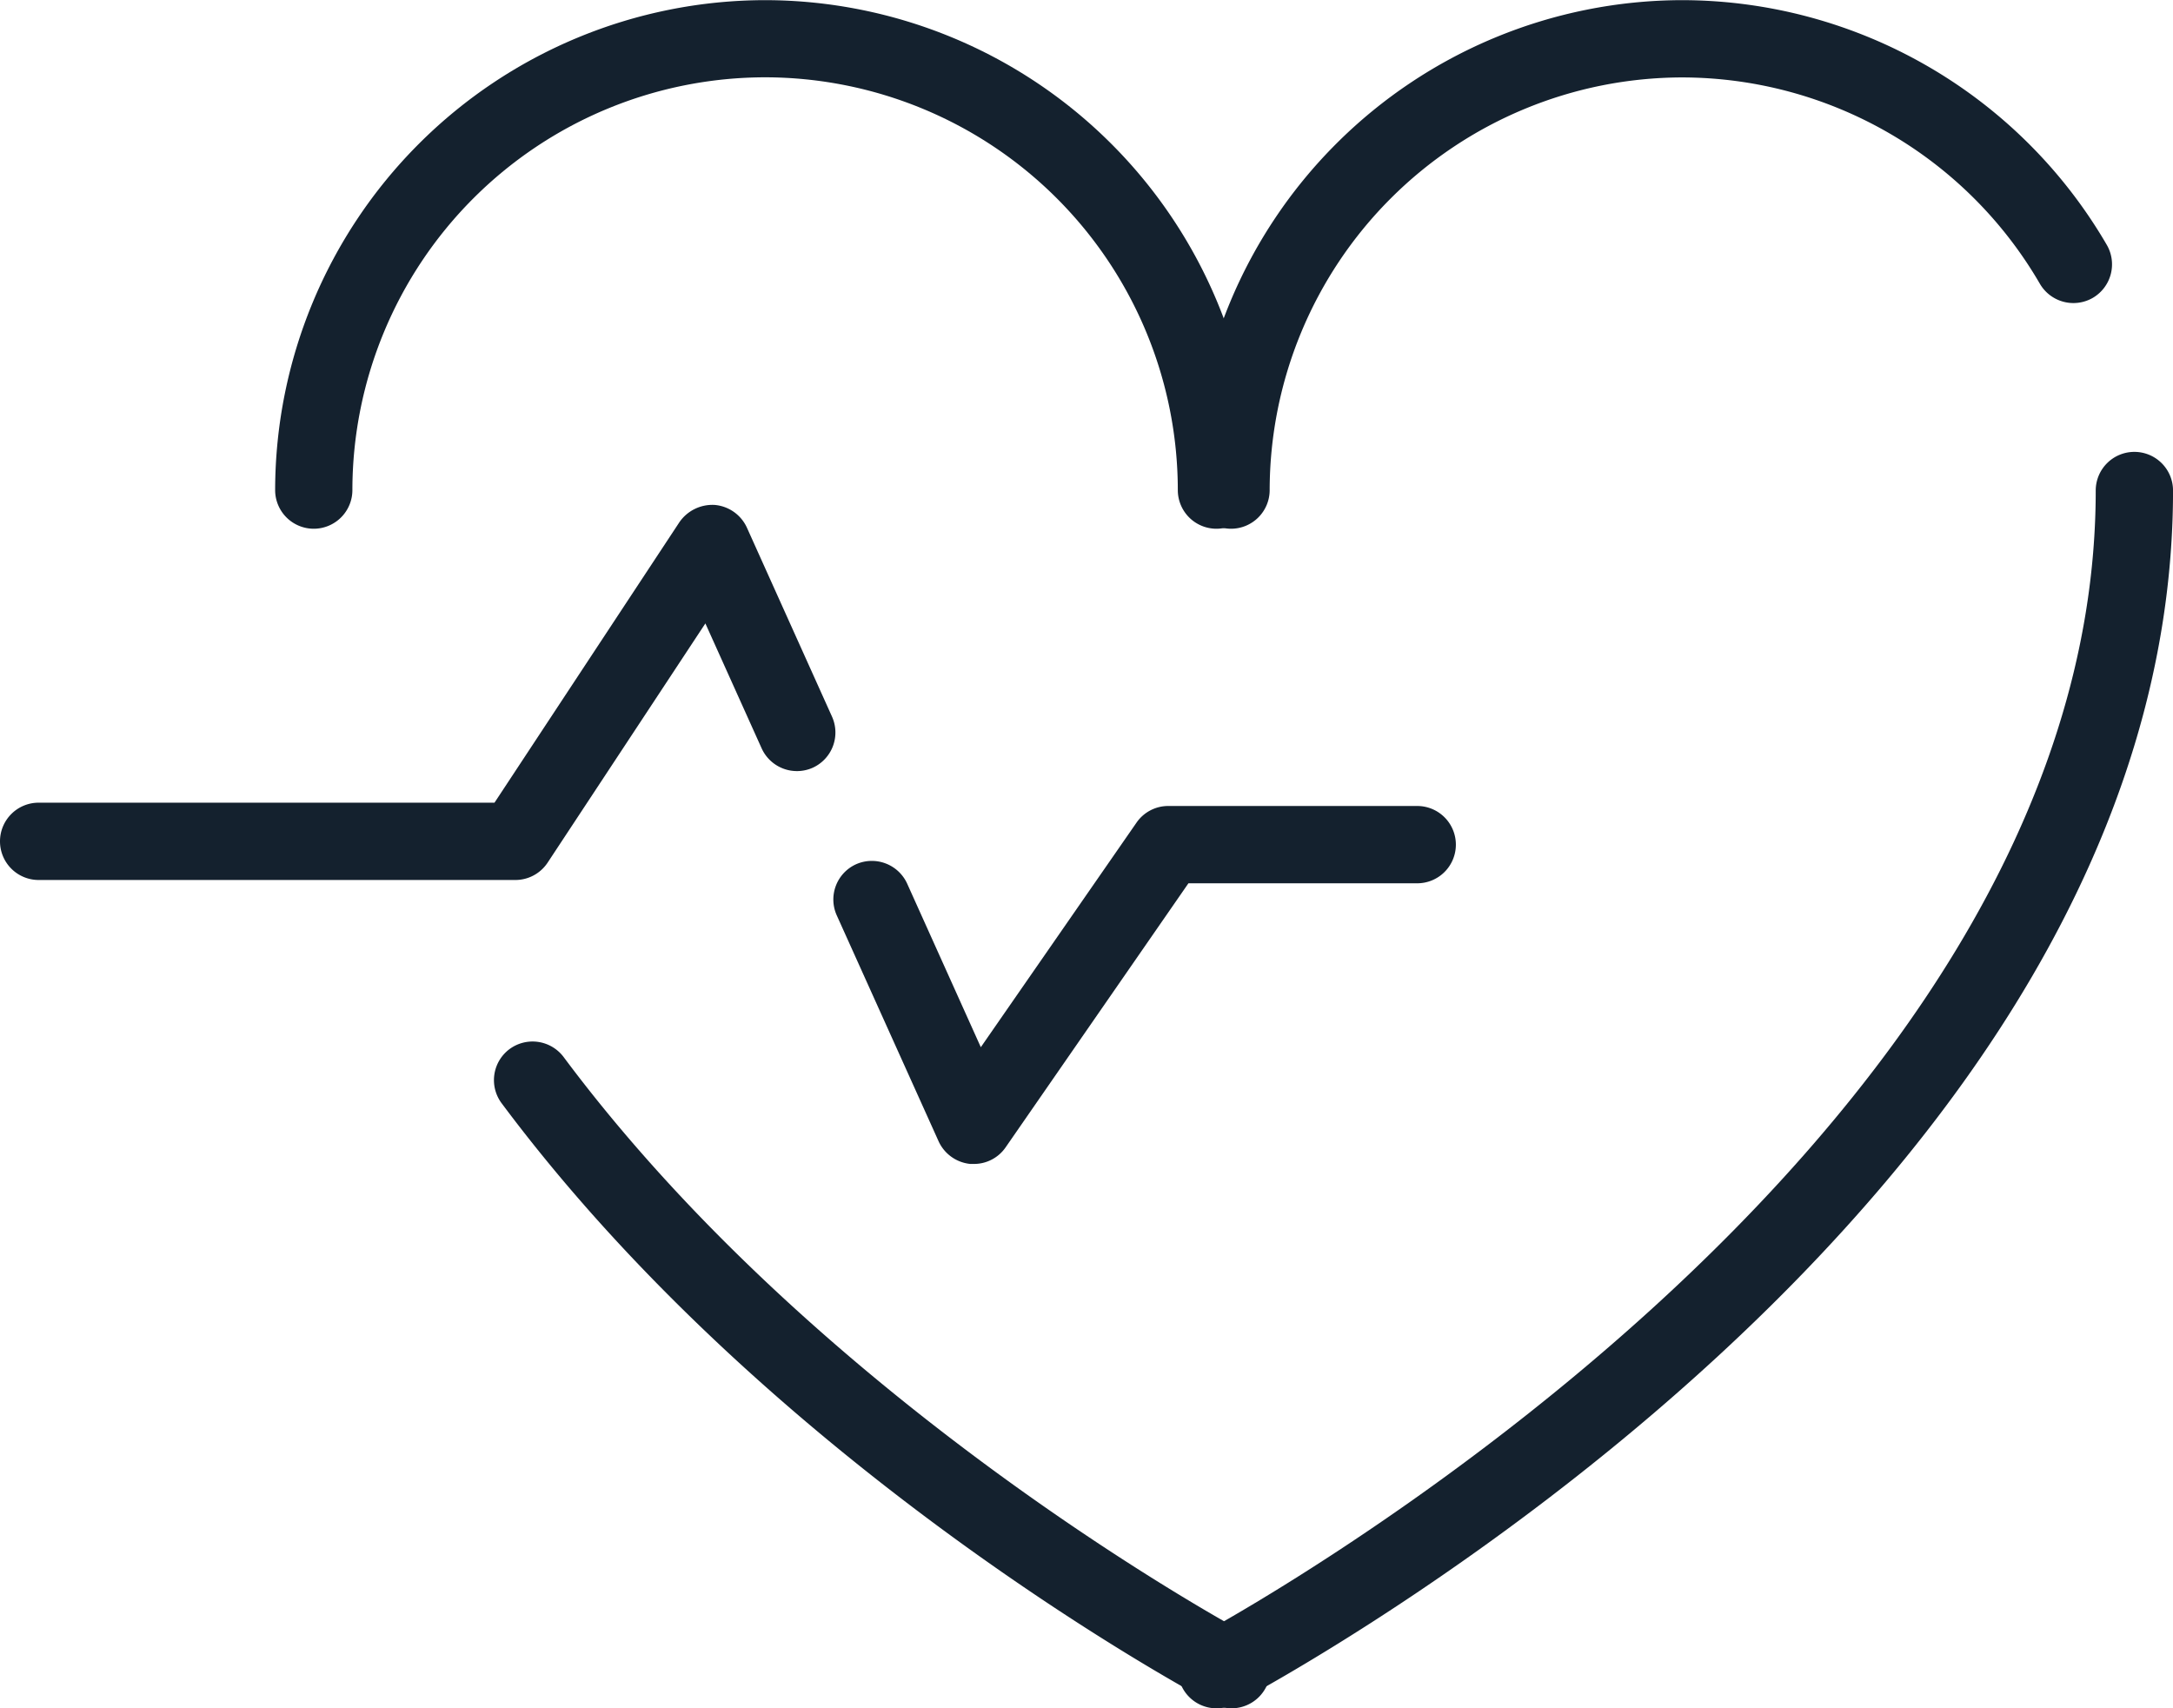 <svg height="56.835" viewBox="0 0 72.296 56.835" width="72.296" xmlns="http://www.w3.org/2000/svg">
  <g data-name="Group 375" id="Group_375" transform="translate(0)">
    <path
      d="M305.818-44.614a1.286,1.286,0,0,1-1.286-1.286A13.745,13.745,0,0,0,290.8-59.633,13.746,13.746,0,0,0,277.07-45.9a1.286,1.286,0,0,1-1.286,1.286A1.286,1.286,0,0,1,274.5-45.9a16.323,16.323,0,0,1,16.3-16.3,16.32,16.32,0,0,1,16.3,16.3A1.284,1.284,0,0,1,305.818-44.614Z"
      data-name="Path 712"
      fill="#14212e"
      id="Path_712" transform="translate(-265.346 62.205)"/>
    <path
      d="M284.684-44.614A1.286,1.286,0,0,1,283.4-45.9a16.323,16.323,0,0,1,16.3-16.3,16.373,16.373,0,0,1,14.124,8.147,1.292,1.292,0,0,1-.47,1.759,1.291,1.291,0,0,1-1.759-.47,13.783,13.783,0,0,0-11.9-6.865A13.748,13.748,0,0,0,285.97-45.9,1.286,1.286,0,0,1,284.684-44.614Z"
      data-name="Path 713"
      fill="#14212e"
      id="Path_713" transform="translate(-243.728 62.205)"/>
    <path
      d="M284.545-16.018a1.286,1.286,0,0,1-1.138-.686,1.287,1.287,0,0,1,.538-1.738c.3-.158,29.849-16.017,29.849-38.092a1.286,1.286,0,0,1,1.286-1.286,1.286,1.286,0,0,1,1.286,1.286c0,23.629-29.949,39.7-31.224,40.366A1.244,1.244,0,0,1,284.545-16.018Z"
      data-name="Path 714"
      fill="#14212e"
      id="Path_714" transform="translate(-244.069 72.854)"/>
    <path
      d="M301.16-29.916a1.267,1.267,0,0,1-.6-.151c-.59-.309-14.583-7.777-23.684-19.981a1.287,1.287,0,0,1,.264-1.8,1.292,1.292,0,0,1,1.8.264c8.754,11.744,22.679,19.171,22.82,19.243A1.29,1.29,0,0,1,302.3-30.6,1.289,1.289,0,0,1,301.16-29.916Z"
      data-name="Path 715"
      fill="#14212e"
      id="Path_715" transform="translate(-260.188 86.751)"/>
    <path
      d="M284.589-42.476l-.117,0a1.3,1.3,0,0,1-1.056-.754l-3.388-7.516a1.287,1.287,0,0,1,.641-1.7,1.292,1.292,0,0,1,1.7.641l2.452,5.445L290-53.83a1.282,1.282,0,0,1,1.056-.555h8.284a1.286,1.286,0,0,1,1.286,1.286,1.286,1.286,0,0,1-1.286,1.286h-7.612l-6.08,8.782A1.278,1.278,0,0,1,284.589-42.476Z"
      data-name="Path 716"
      fill="#14212e"
      id="Path_716" transform="translate(-252.189 81.2)"/>
    <path
      d="M288.974-44.827H273.115a1.286,1.286,0,0,1-1.286-1.286,1.286,1.286,0,0,1,1.286-1.286h15.166l6.151-9.33a1.333,1.333,0,0,1,1.176-.576,1.3,1.3,0,0,1,1.07.754l2.832,6.289a1.287,1.287,0,0,1-.641,1.7,1.289,1.289,0,0,1-1.7-.645l-1.872-4.156-5.246,7.955A1.287,1.287,0,0,1,288.974-44.827Z"
      data-name="Path 717"
      fill="#14212e"
      id="Path_717" transform="translate(-271.829 74.104)"/>
  </g>
</svg>
